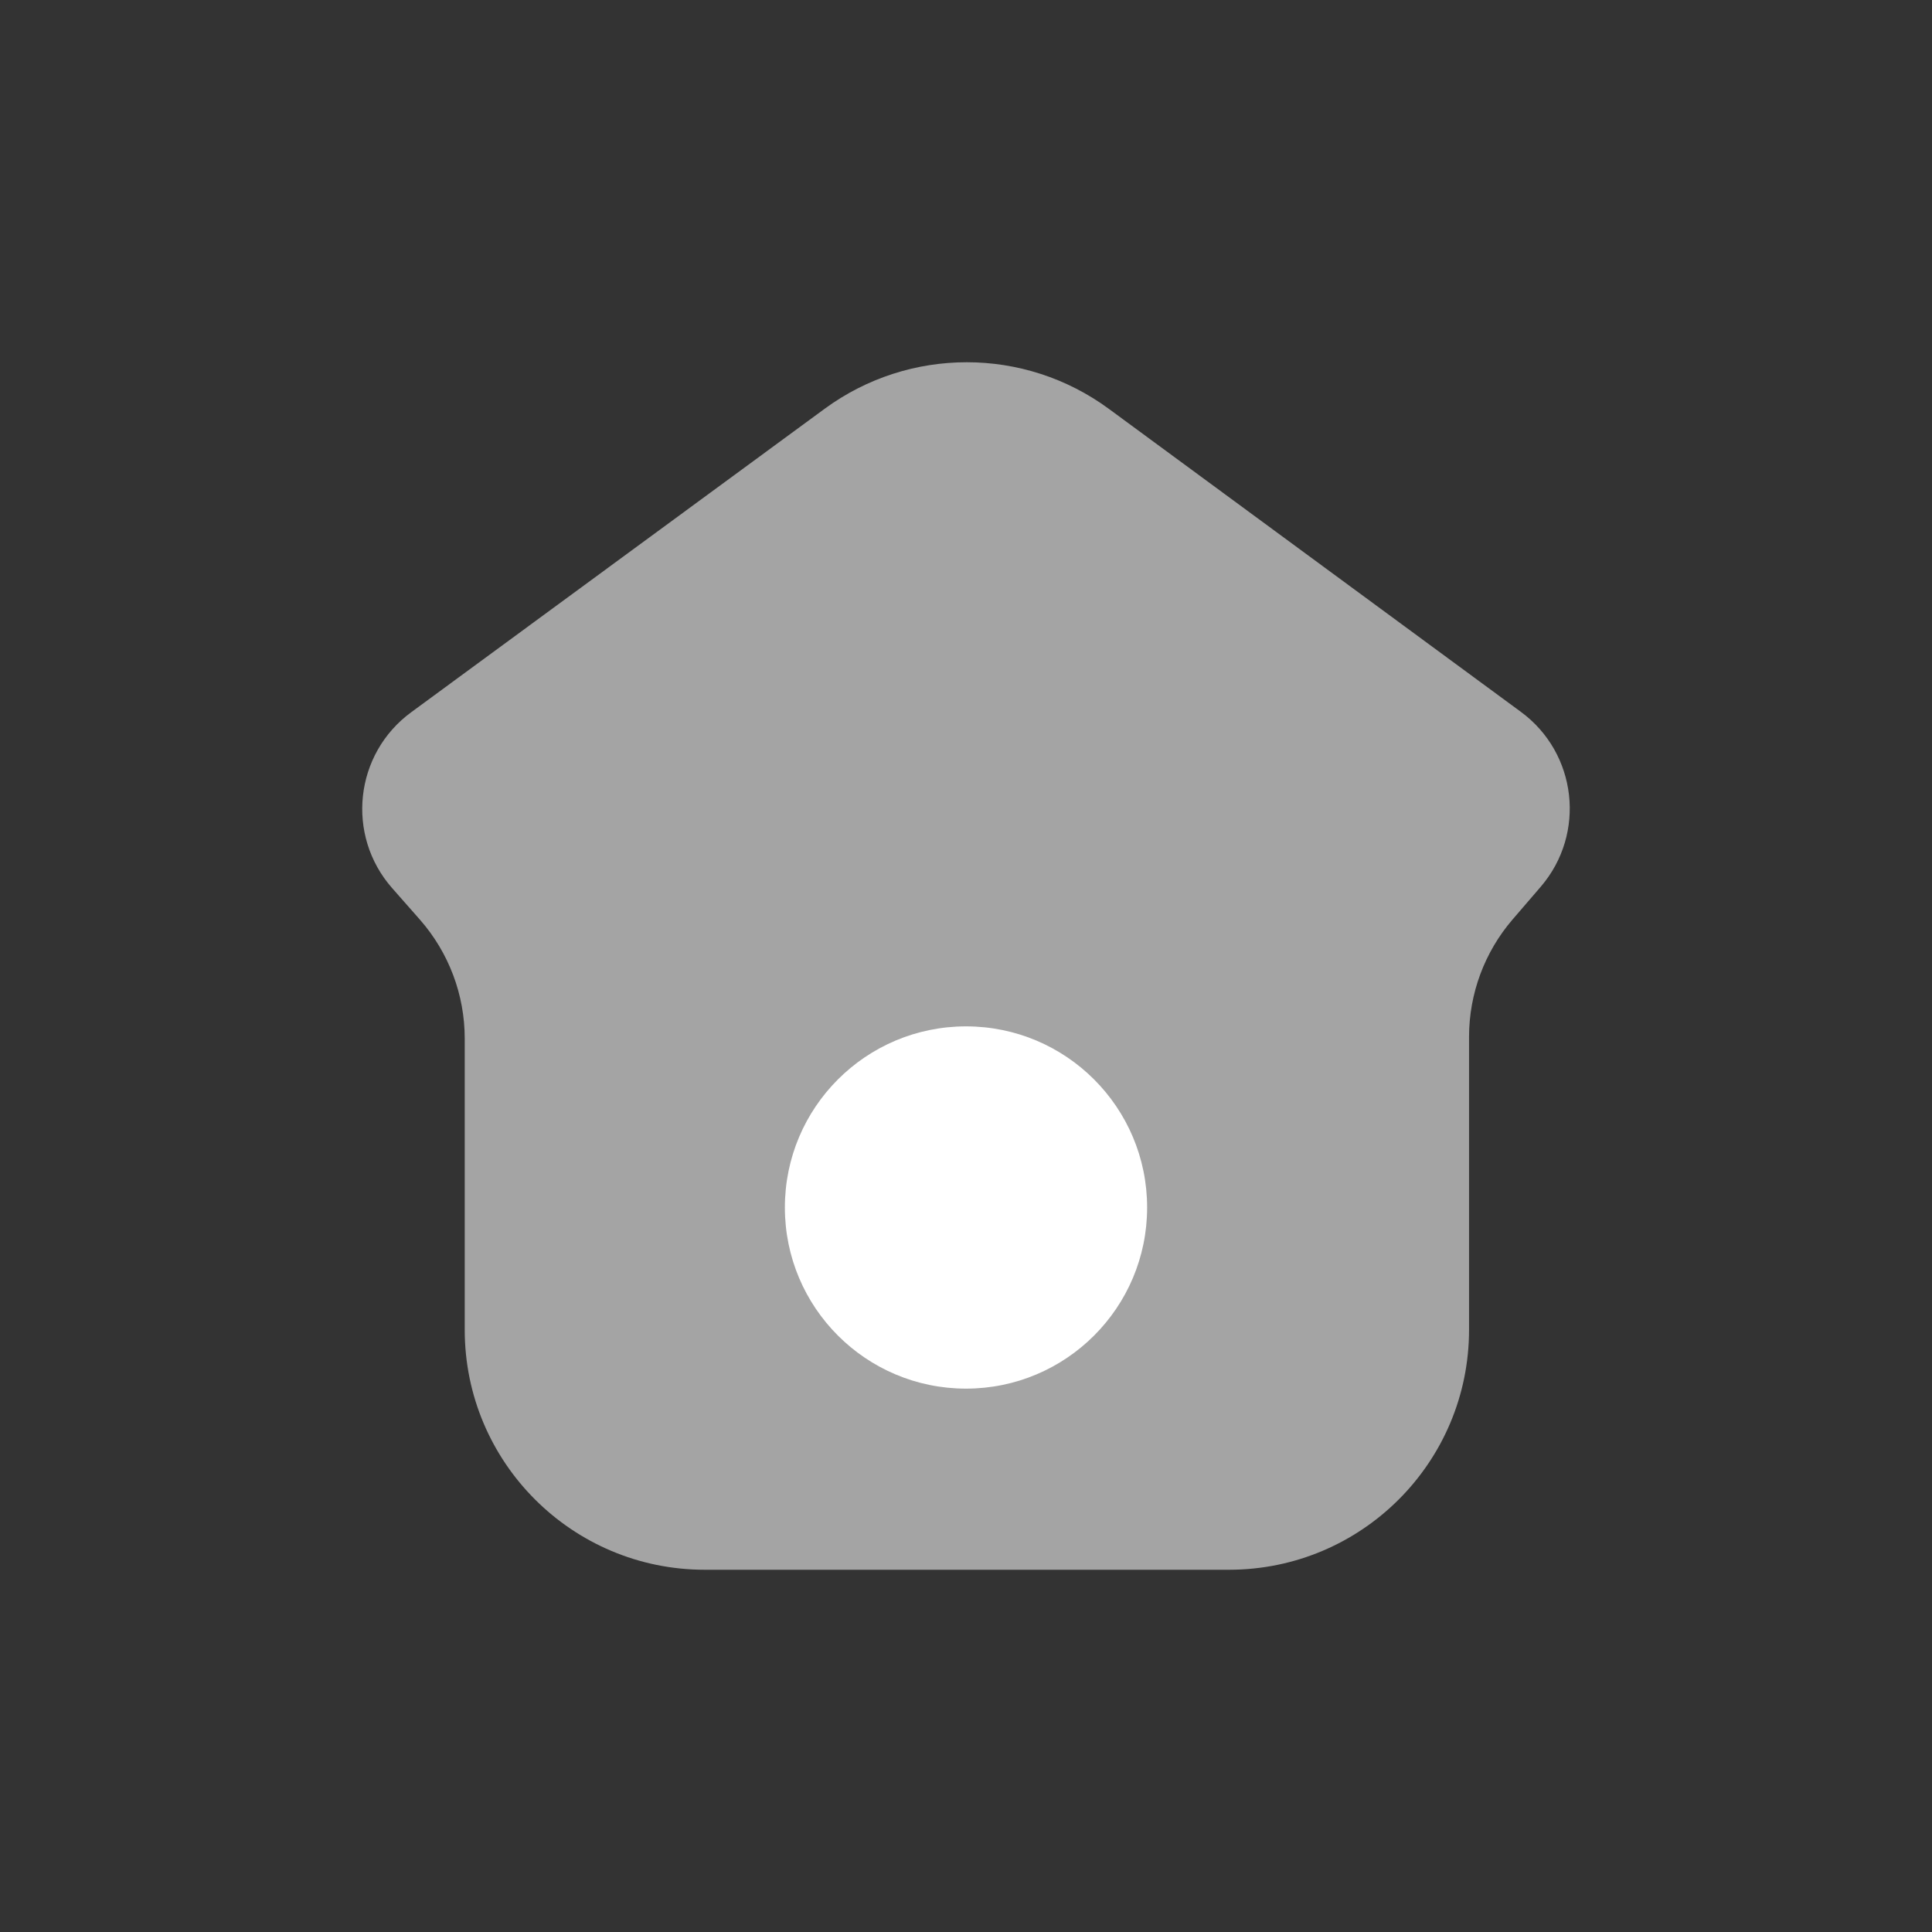<svg width="24" height="24" viewBox="0 0 24 24" fill="none" xmlns="http://www.w3.org/2000/svg">
<rect x="0" y="0" width="24" height="24" fill="#333333" stroke="none"/>
<path d="M4.871 11.032C4.293 10.375 4.403 9.364 5.109 8.847L10.244 5.078C11.295 4.307 12.726 4.307 13.776 5.08L18.893 8.843C19.592 9.357 19.705 10.357 19.14 11.015L18.789 11.423C18.441 11.828 18.249 12.345 18.249 12.88V16.519C18.249 18.166 16.914 19.5 15.267 19.5H8.755C7.108 19.5 5.773 18.166 5.773 16.519V12.901C5.773 12.357 5.575 11.833 5.217 11.425L4.871 11.032Z" fill="#A4A4A4"/>
<circle cx="12" cy="15" r="2.25" fill="white"/>
</svg>
